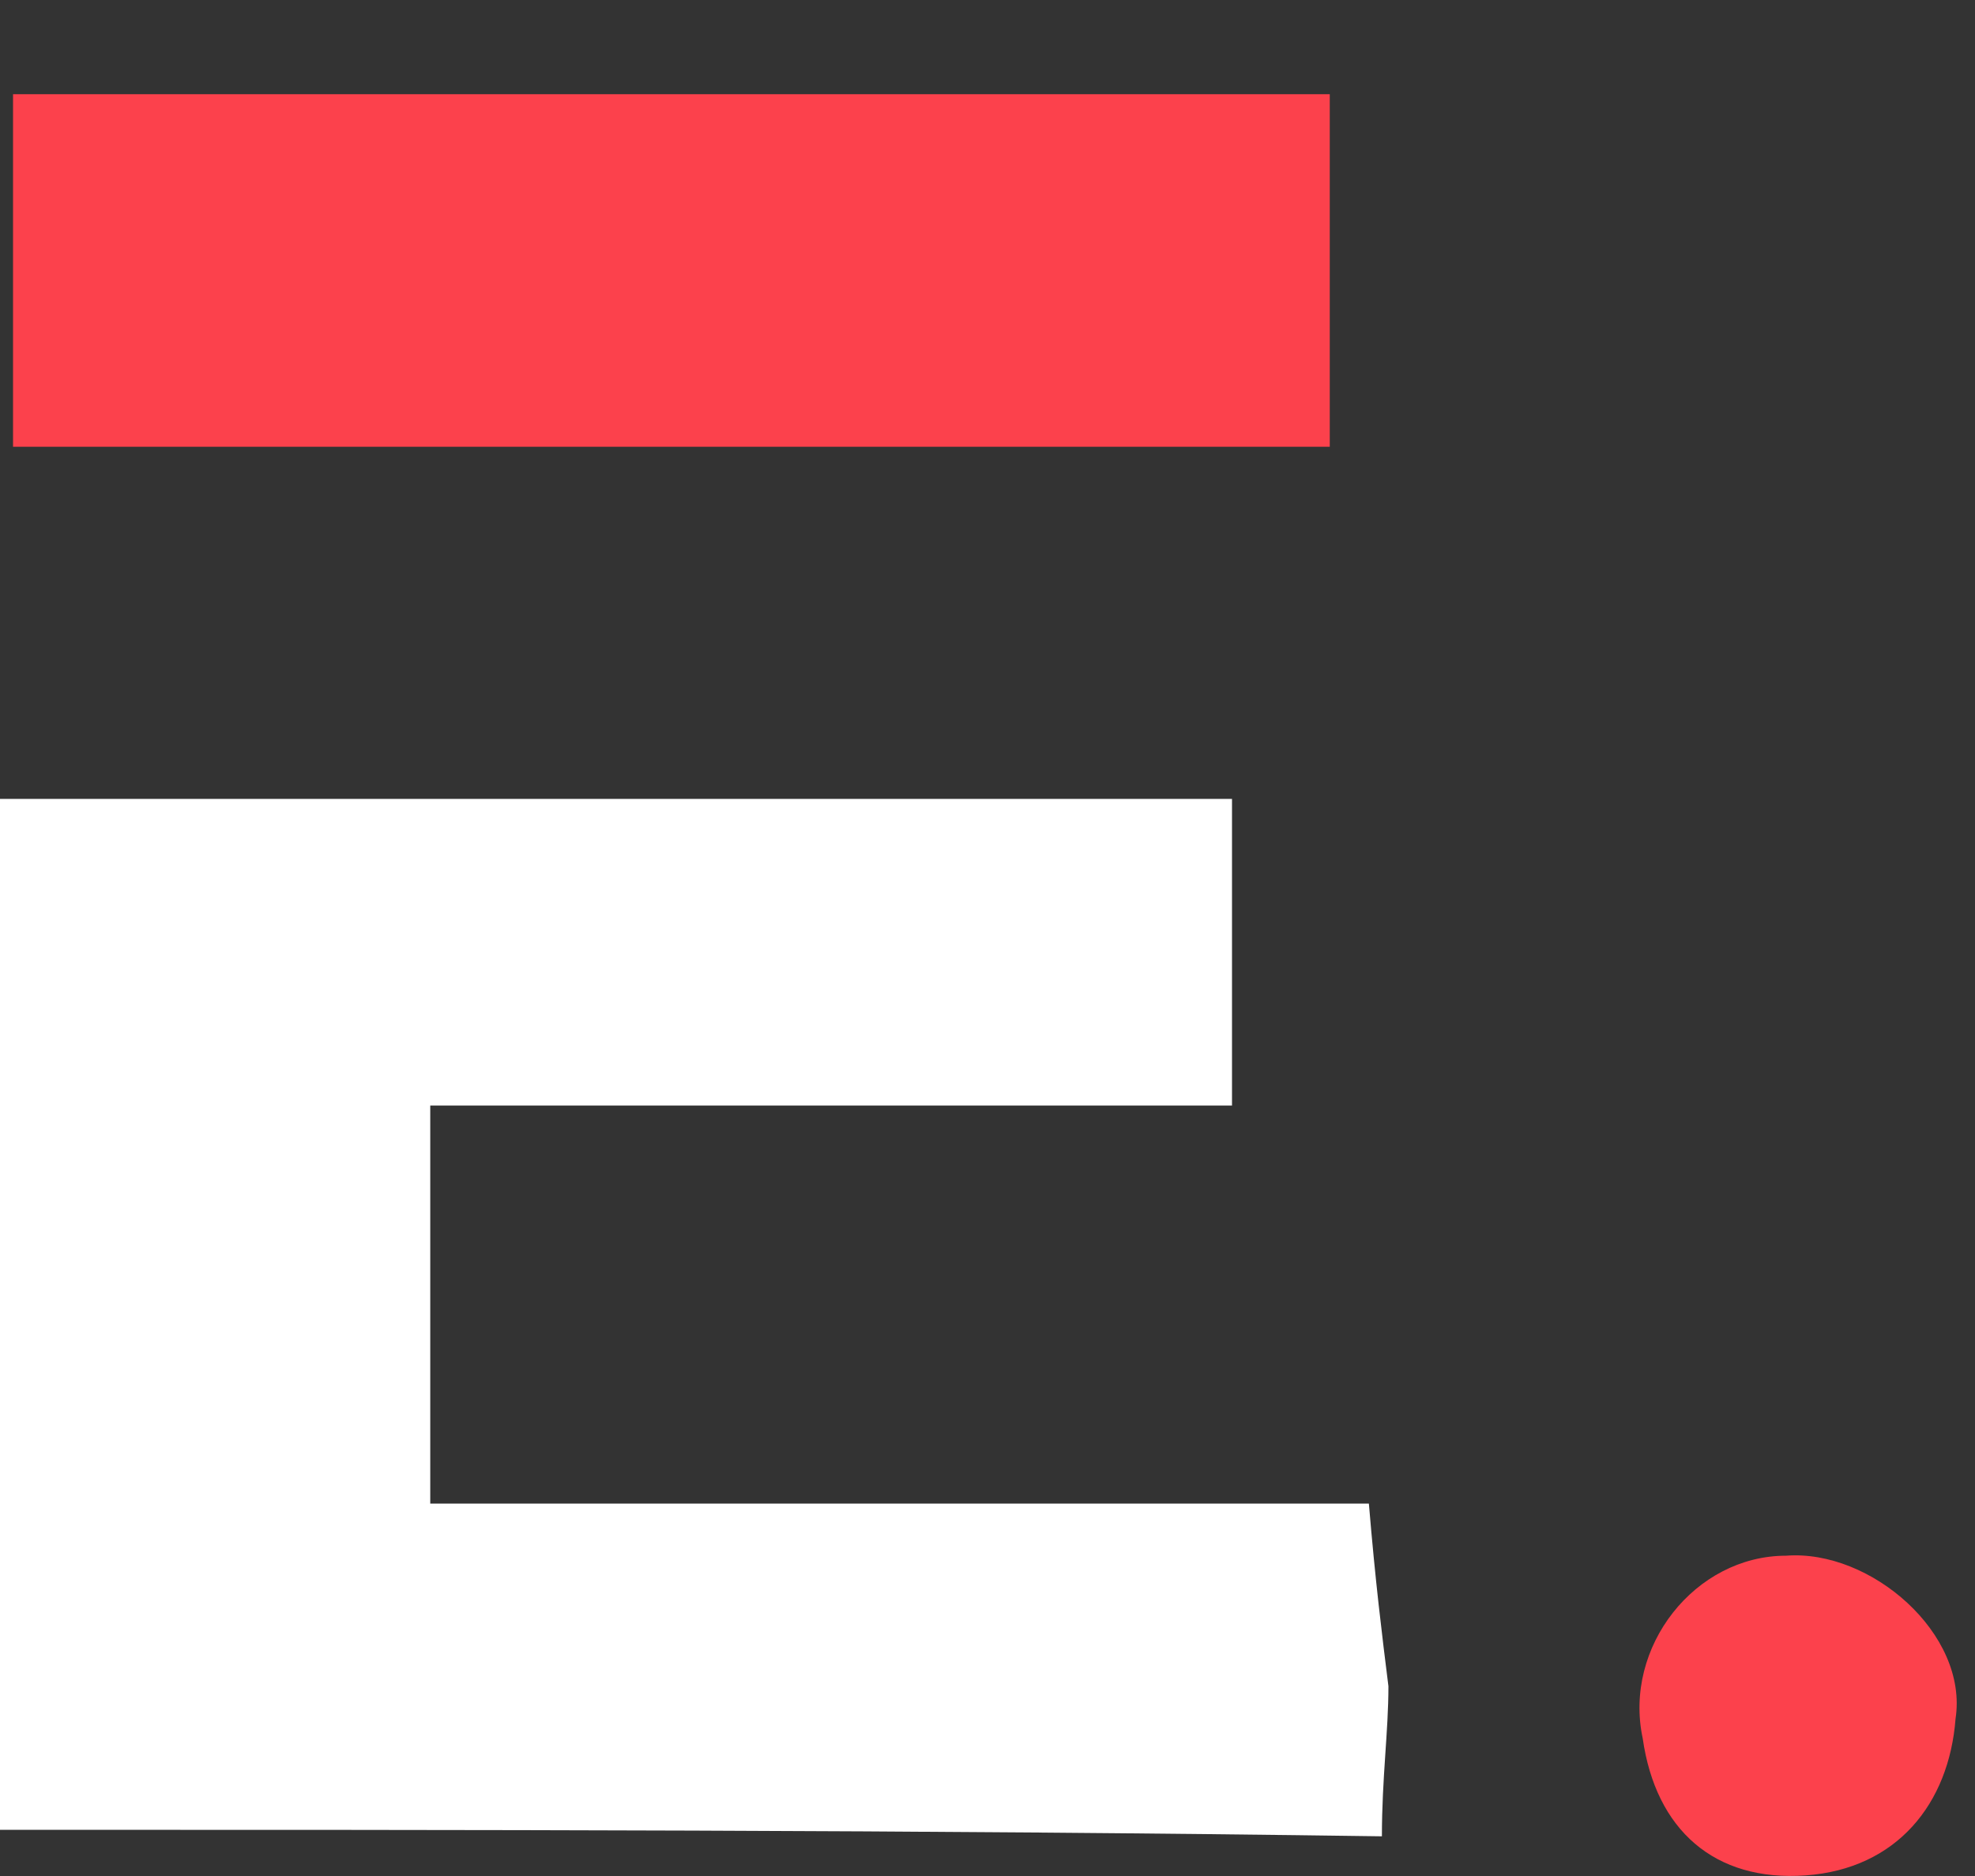 <svg width="20" height="19" viewBox="0 0 20 19" fill="none" xmlns="http://www.w3.org/2000/svg">
<rect x="0" y="0" width="20" height="19" fill="#333333" stroke="none"/>
<path d="M0 18.532C0 14.898 0 11.527 0 8.091C4.159 8.091 8.251 8.091 12.476 8.091C12.476 9.082 12.476 10.007 12.476 11.197C9.836 11.197 7.195 11.197 4.357 11.197C4.357 12.585 4.357 13.774 4.357 15.228C7.459 15.228 10.562 15.228 13.862 15.228C13.928 16.021 13.994 16.55 14.06 17.078C14.06 17.541 13.994 18.004 13.994 18.598C9.308 18.532 4.753 18.532 0 18.532Z" fill="white"/>
<path d="M0.132 0.954C4.621 0.954 8.978 0.954 13.466 0.954C13.466 2.144 13.466 3.255 13.466 4.525C9.11 4.525 4.687 4.525 0.132 4.525C0.132 3.414 0.132 2.223 0.132 0.954Z" fill="#FC414C"/>
<path d="M18.087 15.756C18.945 15.69 19.935 16.549 19.803 17.408C19.737 18.267 19.209 18.928 18.285 18.994C17.361 19.06 16.767 18.532 16.635 17.606C16.437 16.681 17.163 15.756 18.087 15.756Z" fill="#FC414C"/>
</svg>
